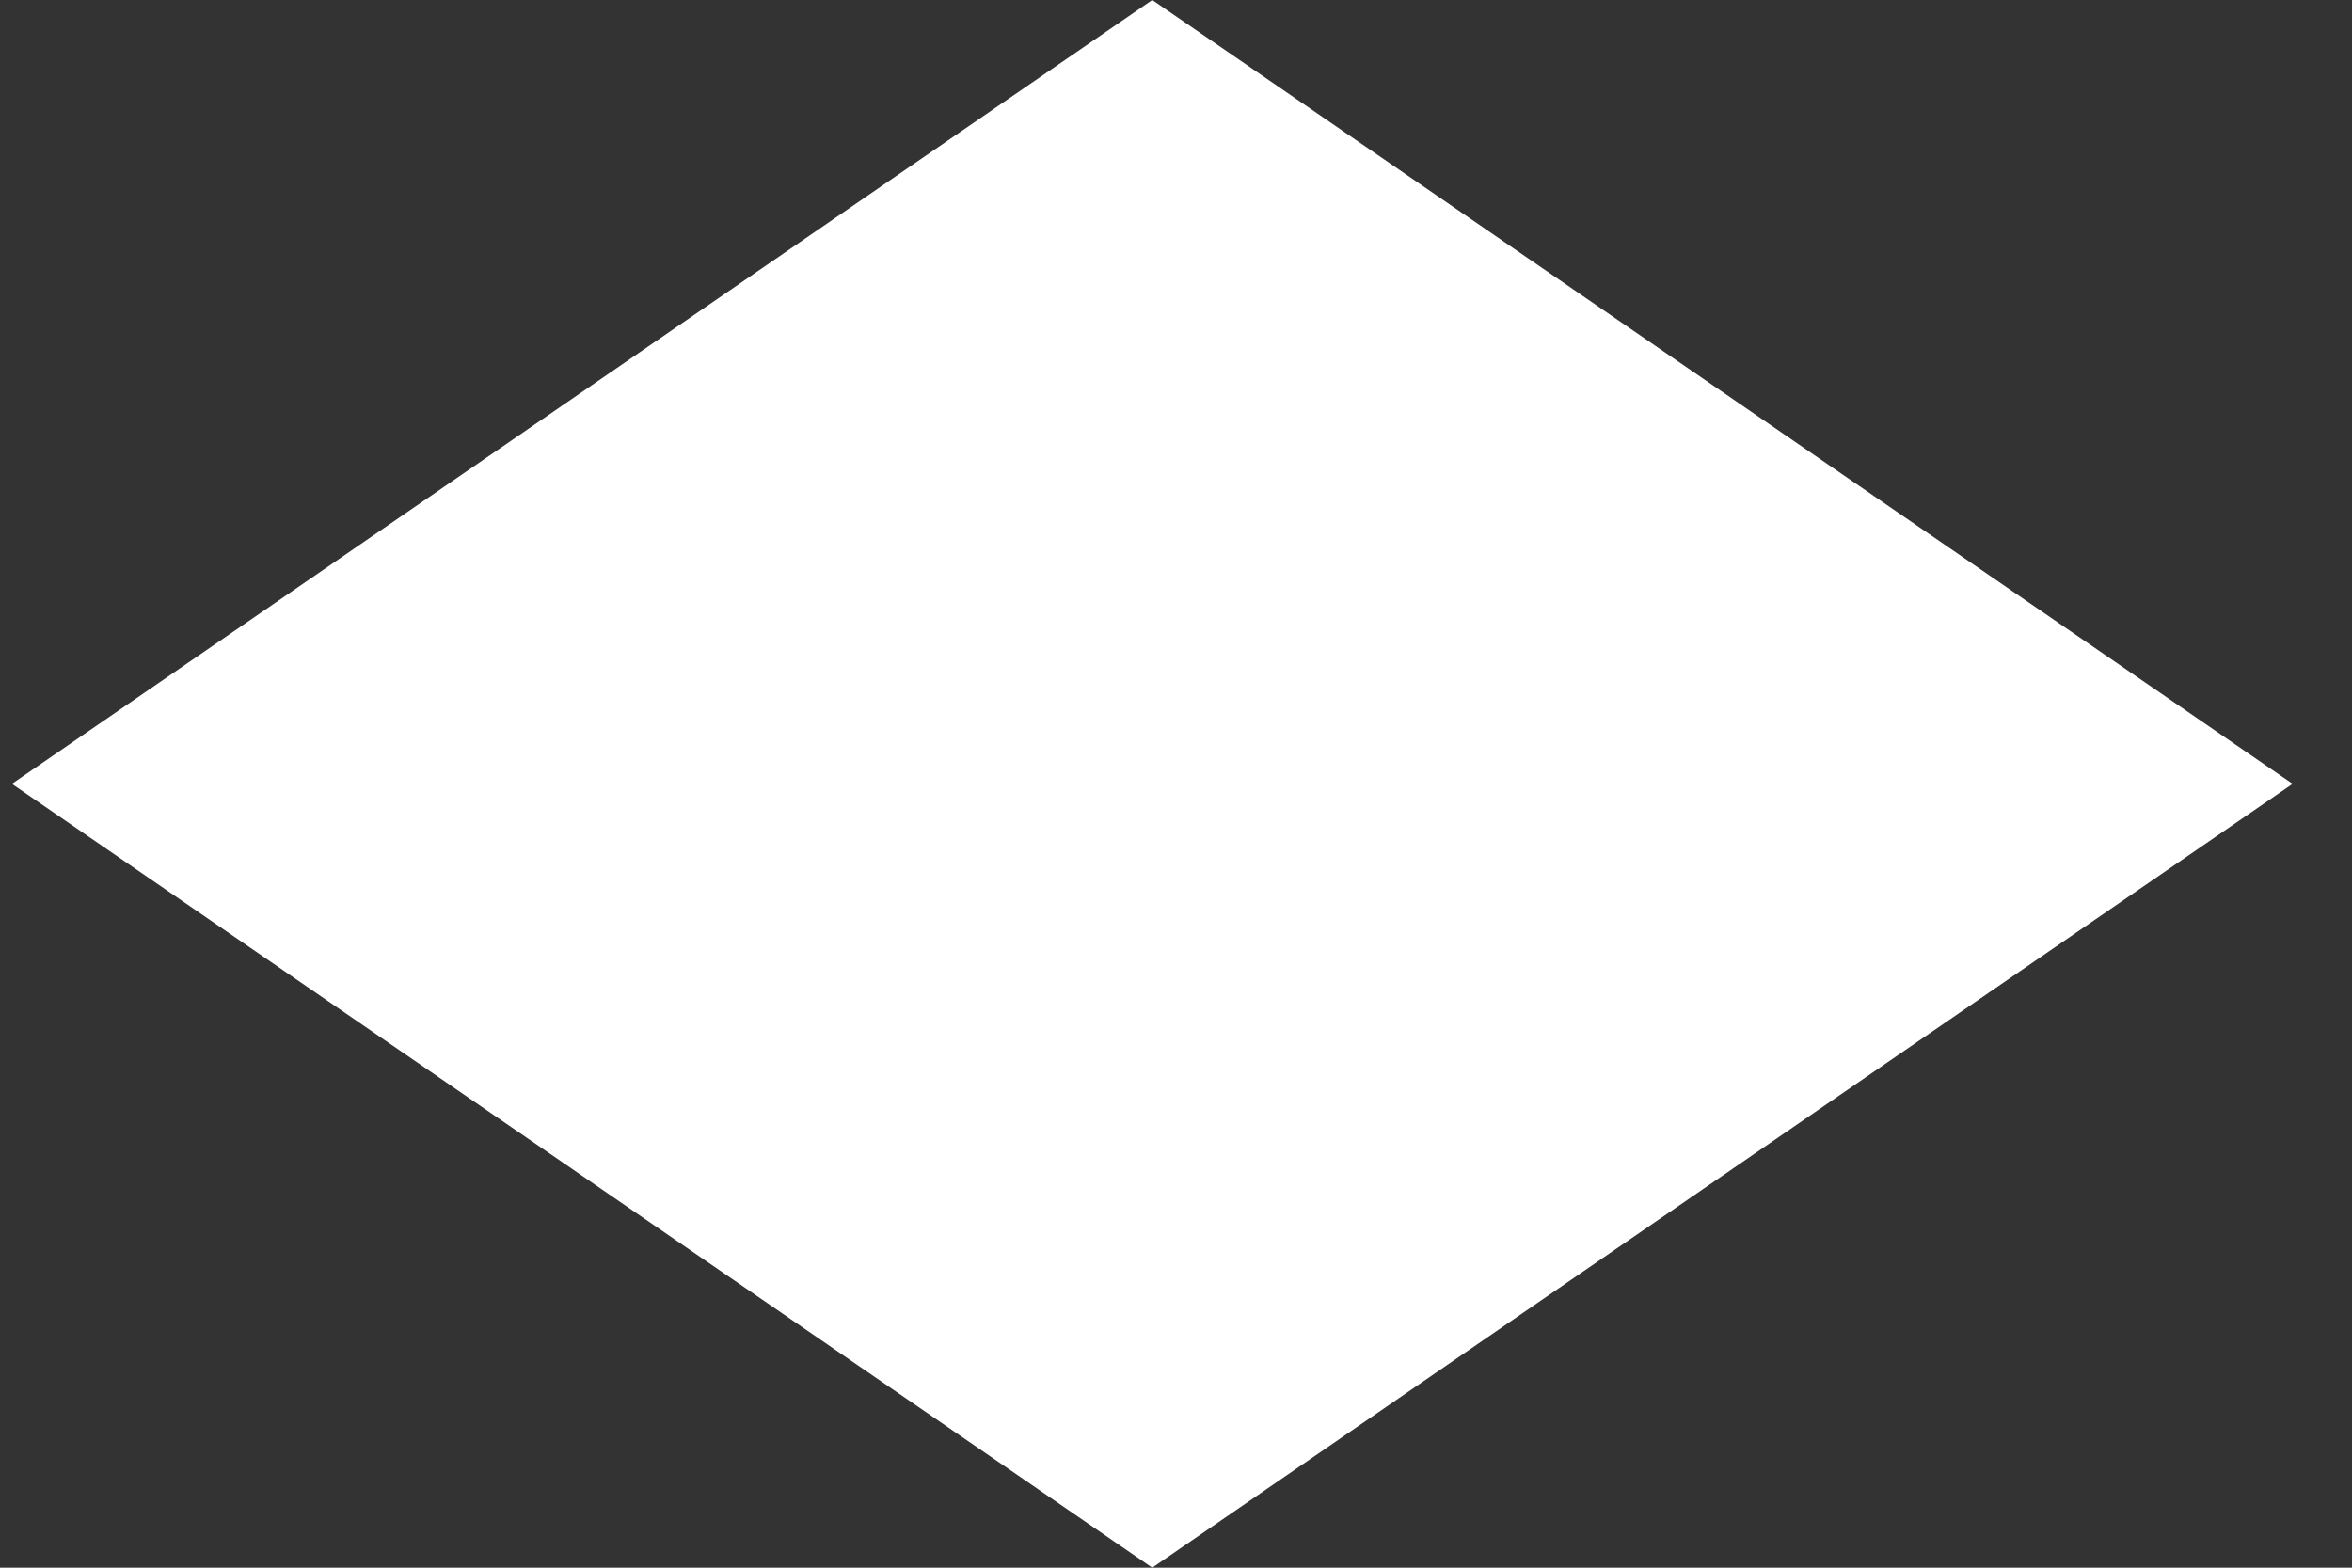 <svg width="33" height="22" viewBox="0 0 33 22" fill="none" xmlns="http://www.w3.org/2000/svg">
<rect x="0" y="0" width="33" height="22" fill="#333333" stroke="none"/>
<path d="M16.167 0L32.167 11L16.167 22L0.167 11L16.167 0Z" fill="white"/>
</svg>
